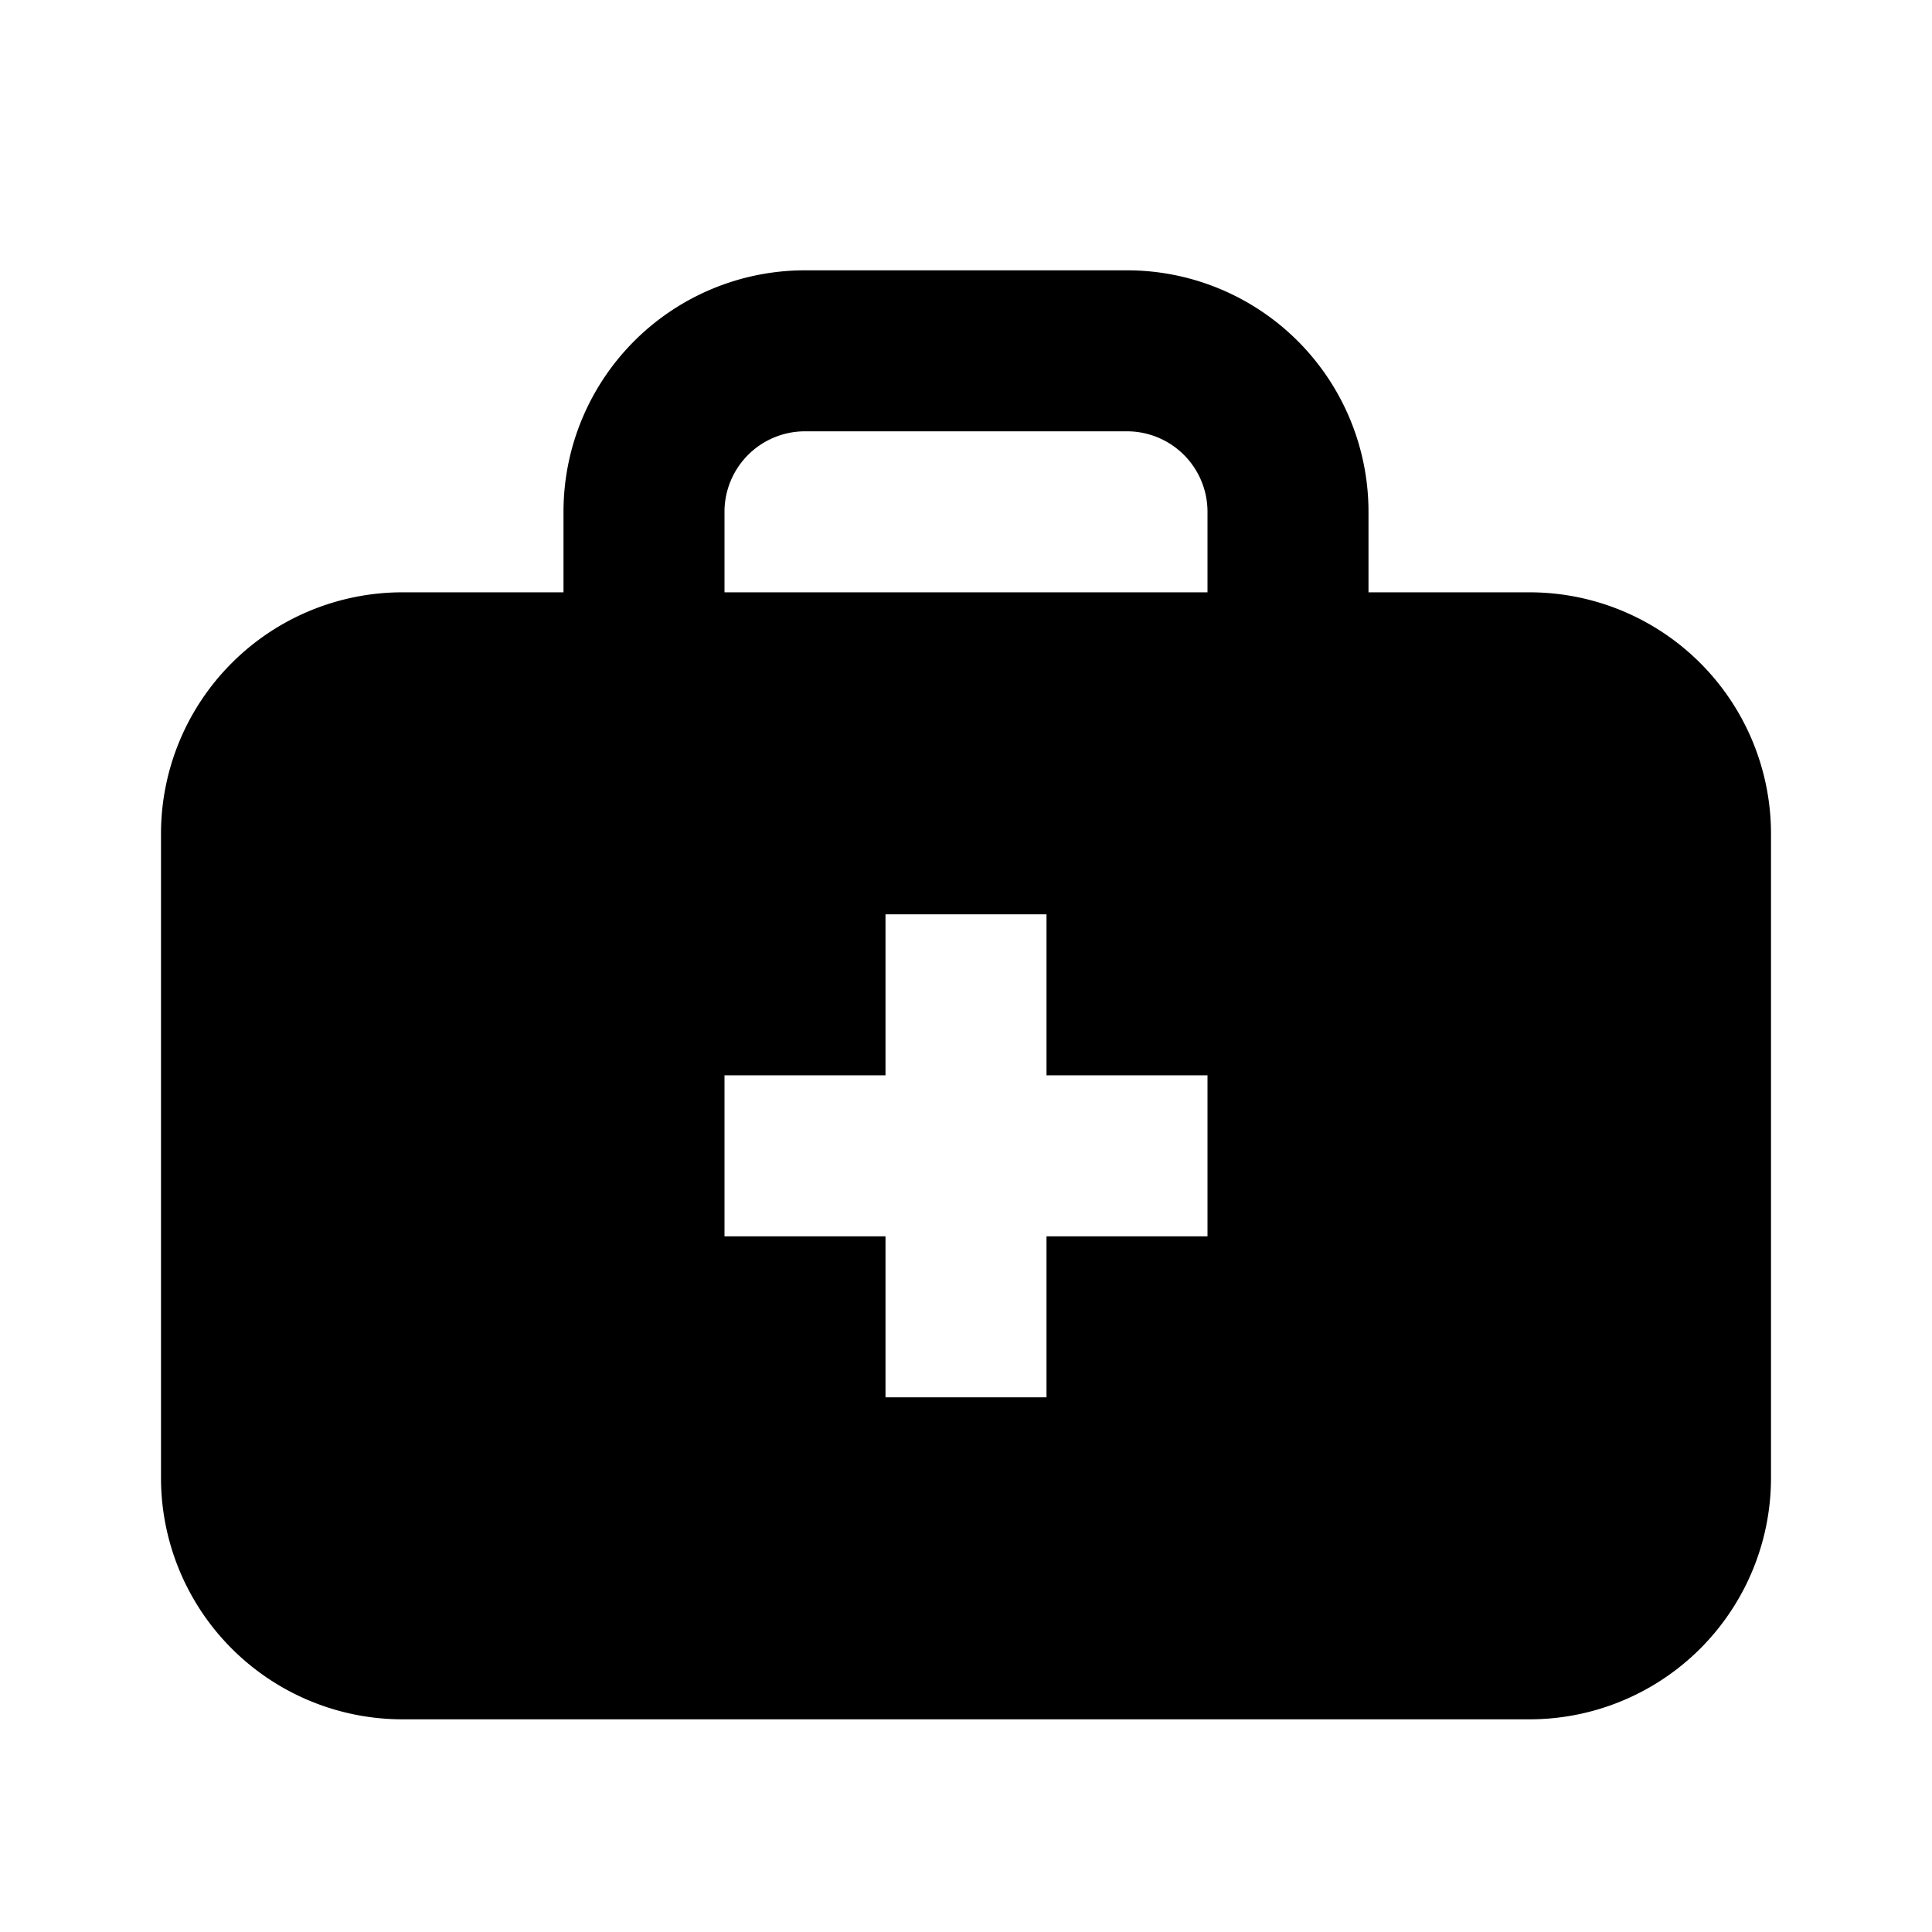 <svg xmlns="http://www.w3.org/2000/svg" width="3em" height="3em" viewBox="-2 -2.5 24 24"><path fill="currentColor" d="M5 4.858v-1a3 3 0 0 1 3-3h4a3 3 0 0 1 3 3v1h2a3 3 0 0 1 3 3v8a3 3 0 0 1-3 3H3a3 3 0 0 1-3-3v-8a3 3 0 0 1 3-3zm6 6v-2H9v2H7v2h2v2h2v-2h2v-2zm-4-6h6v-1a1 1 0 0 0-1-1H8a1 1 0 0 0-1 1z"/></svg>